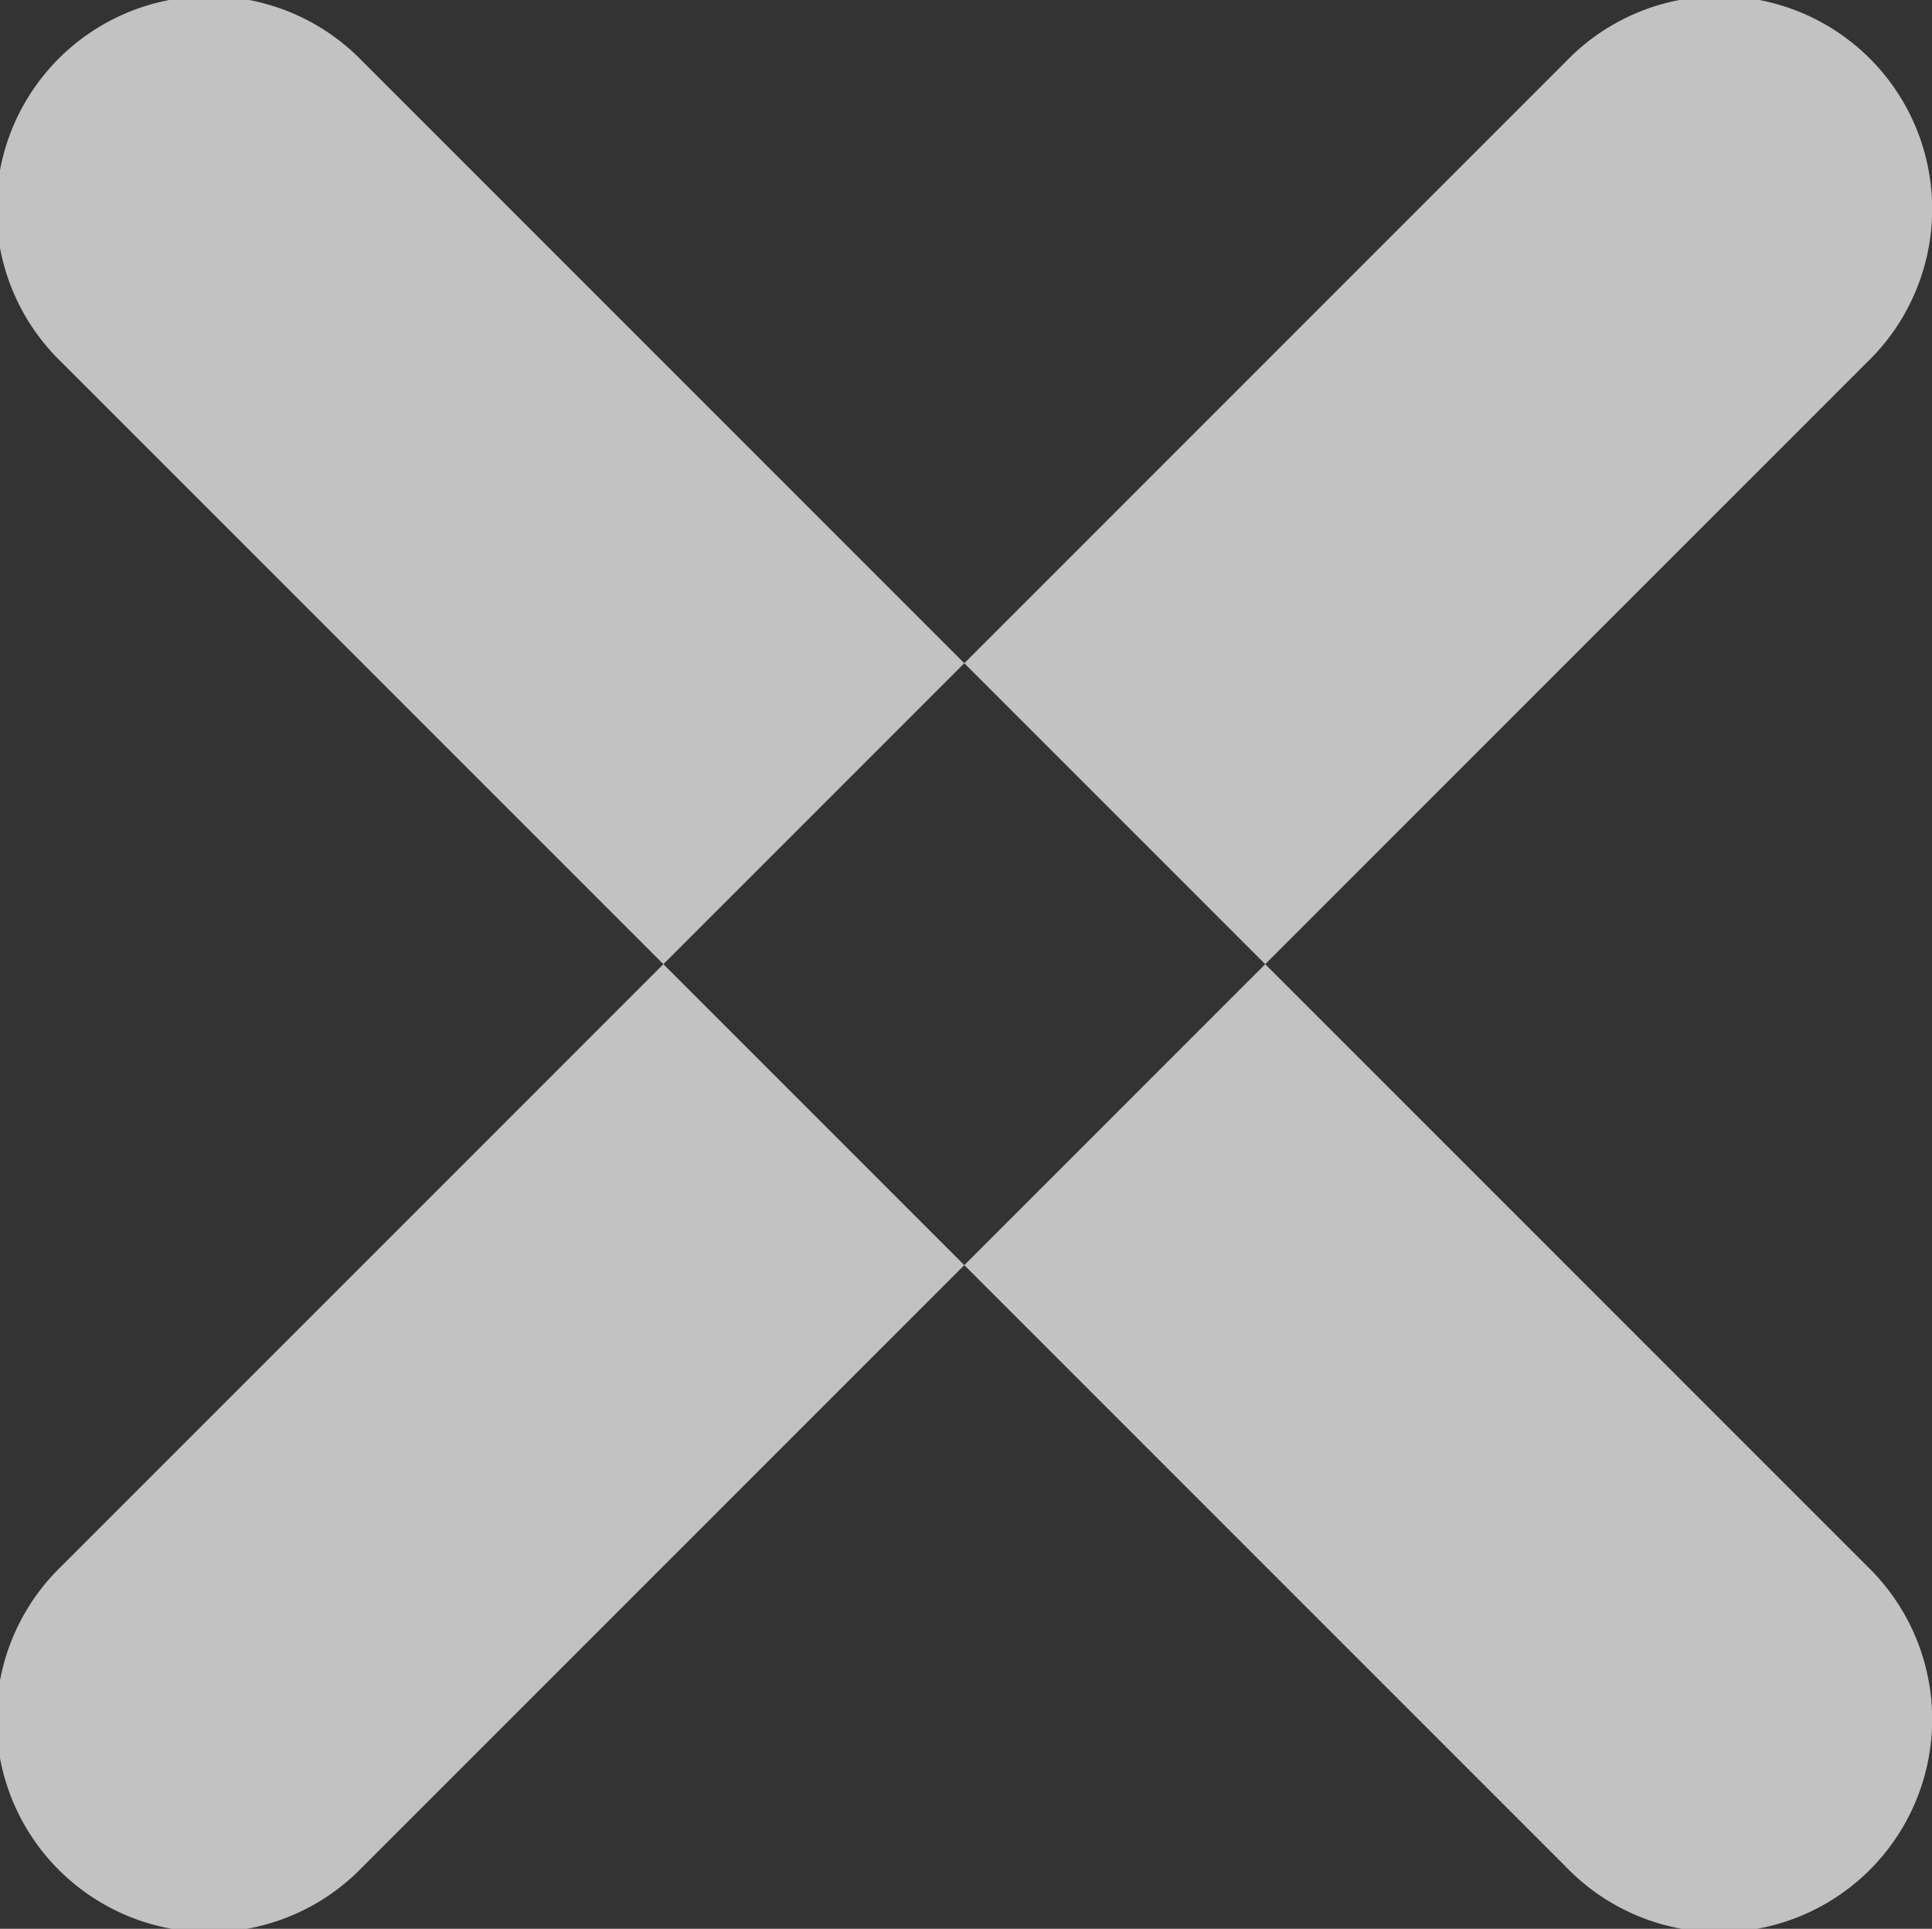 <svg xmlns="http://www.w3.org/2000/svg" width="18.156" height="18.125" viewBox="0 0 18.156 18.125">
  <rect x="0" y="0" width="18.156" height="18.125" fill="#333333" stroke="none"/>
  <defs>
    <style>
      .cls-1 {
        fill: #fff;
        fill-rule: evenodd;
        opacity: 0.7;
      }
    </style>
  </defs>
  <path id="Rounded_Rectangle_1" data-name="Rounded Rectangle 1" class="cls-1" d="M452.485,33.341L438.343,47.484a2,2,0,1,1-2.828-2.828l14.142-14.143A2,2,0,1,1,452.485,33.341Zm-14.142-2.828,14.142,14.143a2,2,0,1,1-2.828,2.828L435.515,33.341A2,2,0,1,1,438.343,30.513Z" transform="translate(-434.938 -29.938)"/>
</svg>
